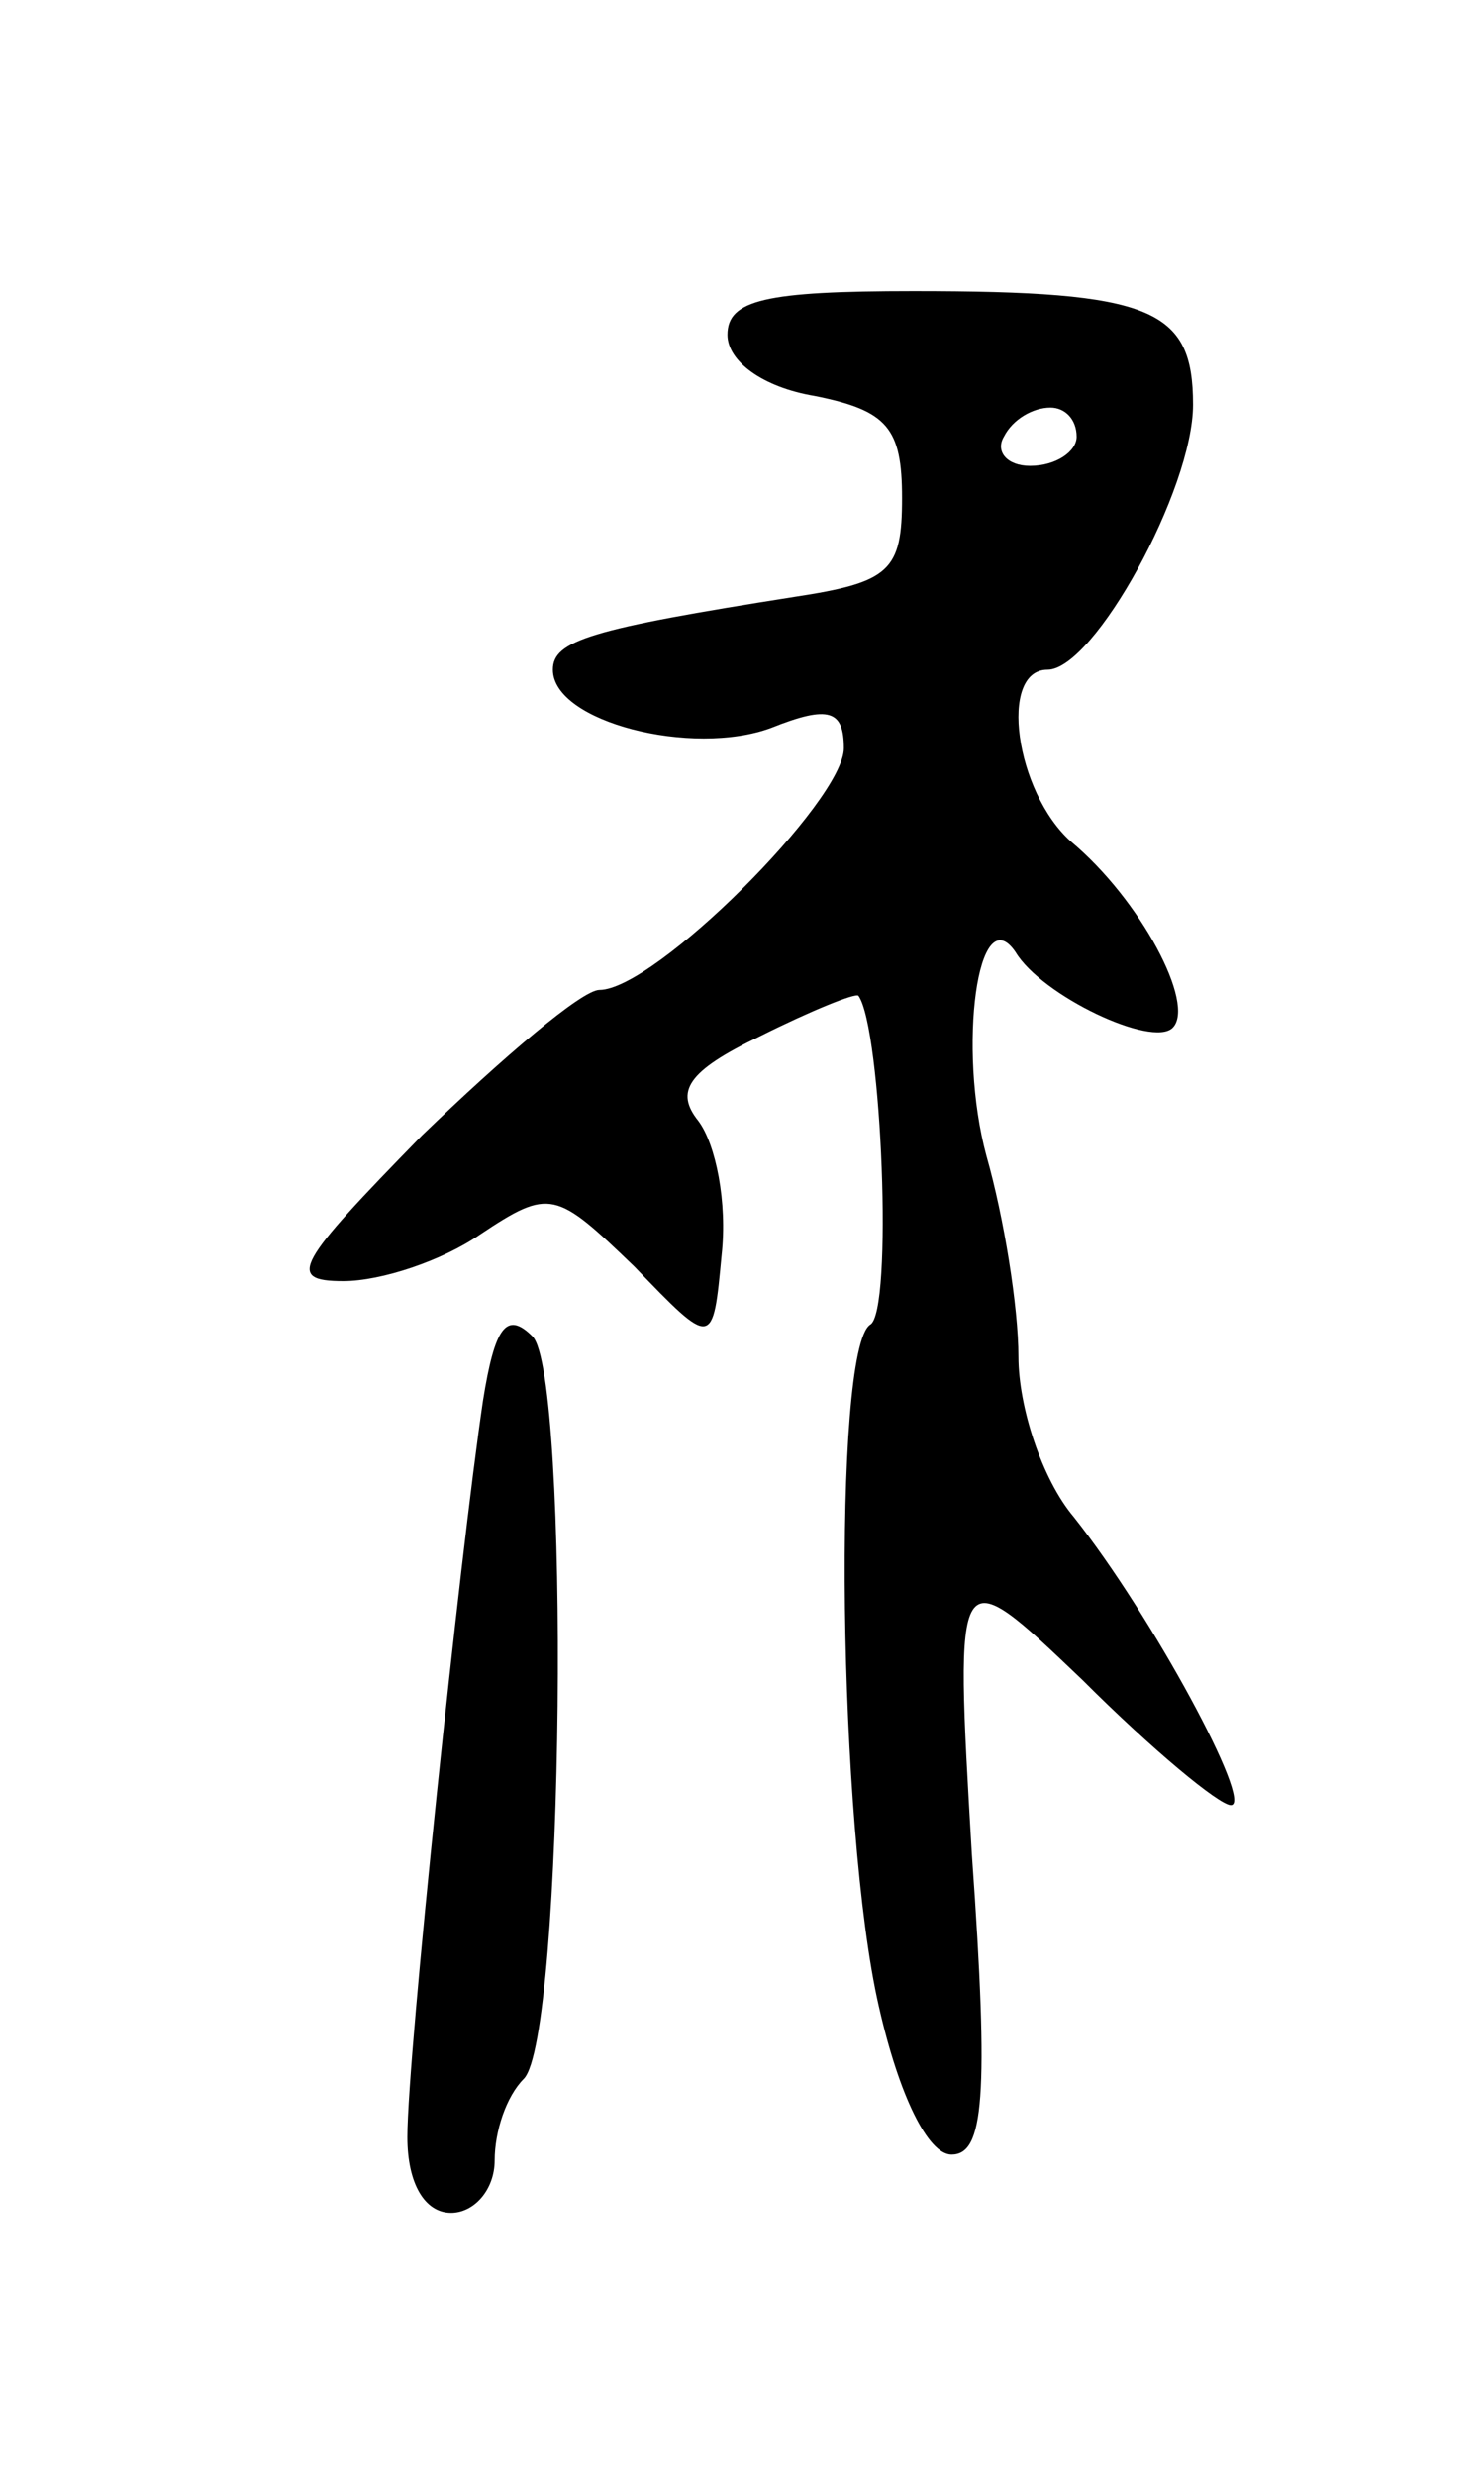 <svg version="1.0" xmlns="http://www.w3.org/2000/svg"
 width="51pt" height="85pt" viewBox="0 0 51 85"
 preserveAspectRatio="xMidYMid meet">
<g transform="translate(0,85) scale(0.1,-0.1)"
fill="#000000" stroke="none">
<path d="M250 735 c0 -9 12 -18 30 -21 25 -5 30 -11 30 -35 0 -25 -4 -29 -37
-34 -70 -11 -83 -15 -83 -25 0 -18 48 -30 75 -20 20 8 25 6 25 -7 0 -18 -65
-83 -84 -83 -6 0 -33 -23 -61 -50 -43 -44 -47 -50 -27 -50 13 0 34 7 47 16 24
16 26 15 53 -11 27 -28 27 -28 30 4 2 18 -2 38 -8 46 -8 10 -4 17 21 29 18 9
33 15 34 14 8 -11 12 -109 4 -113 -13 -9 -11 -173 3 -234 7 -31 17 -51 25 -51
11 0 13 19 7 103 -6 102 -6 102 38 60 24 -24 47 -43 51 -43 8 0 -27 65 -54 99
-11 13 -19 38 -19 55 0 17 -5 48 -11 69 -10 37 -3 89 10 70 9 -15 47 -33 54
-26 8 8 -11 44 -35 64 -19 17 -25 59 -8 59 16 0 50 62 50 91 0 33 -14 39 -96
39 -51 0 -64 -3 -64 -15z m120 -35 c0 -5 -7 -10 -16 -10 -8 0 -12 5 -9 10 3 6
10 10 16 10 5 0 9 -4 9 -10z"/>
<path d="M166 369 c-8 -54 -26 -225 -26 -253 0 -16 6 -26 15 -26 8 0 15 8 15
18 0 10 4 22 10 28 14 14 16 242 3 255 -9 9 -13 3 -17 -22z"/>
</g>
</svg>
